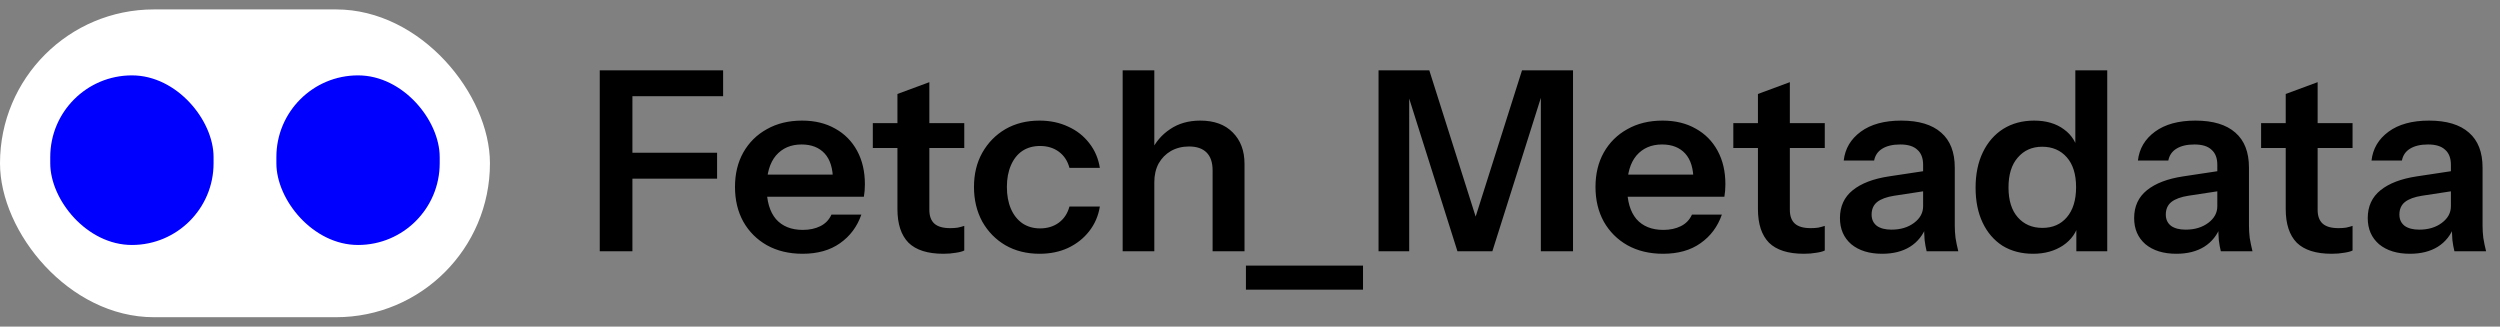 <svg width="398" height="52" viewBox="0 0 398 52" fill="none" xmlns="http://www.w3.org/2000/svg">
<rect x="0" y="0" width="398" height="52" fill="#808080" stroke="none"/>
<rect y="1.5" width="78" height="49" rx="24.5" fill="white"/>
<rect x="8" y="12" width="26" height="27" rx="13" fill="#0000FF"/>
<rect x="44" y="12" width="26" height="27" rx="13" fill="#0000FF"/>
<path d="M95.48 40V11.2H100.68V40H95.48ZM97.96 28.44V24.32H114.16V28.44H97.96ZM97.96 15.32V11.2H115.12V15.32H97.96ZM127.77 40.4C125.61 40.4 123.716 39.947 122.09 39.04C120.49 38.133 119.236 36.88 118.33 35.28C117.45 33.68 117.01 31.84 117.01 29.76C117.01 27.68 117.45 25.853 118.33 24.28C119.236 22.68 120.49 21.44 122.09 20.56C123.69 19.653 125.556 19.2 127.69 19.2C129.716 19.2 131.476 19.627 132.97 20.48C134.463 21.307 135.623 22.48 136.45 24C137.276 25.52 137.69 27.293 137.69 29.32C137.69 29.693 137.676 30.04 137.65 30.36C137.623 30.68 137.583 31 137.53 31.32H120.13V27.8H133.65L132.61 28.76C132.61 26.84 132.17 25.4 131.29 24.44C130.41 23.48 129.183 23 127.61 23C125.903 23 124.543 23.587 123.53 24.76C122.543 25.933 122.05 27.627 122.05 29.84C122.05 32.027 122.543 33.707 123.53 34.88C124.543 36.027 125.97 36.6 127.81 36.6C128.876 36.6 129.81 36.4 130.61 36C131.41 35.6 131.996 34.987 132.37 34.16H137.13C136.463 36.08 135.33 37.6 133.73 38.72C132.156 39.84 130.17 40.4 127.77 40.4ZM150.192 40.4C147.685 40.4 145.832 39.813 144.632 38.64C143.458 37.44 142.872 35.653 142.872 33.28V14.96L147.952 13.08V33.4C147.952 34.387 148.218 35.12 148.752 35.6C149.285 36.08 150.125 36.32 151.272 36.32C151.725 36.32 152.125 36.293 152.472 36.24C152.845 36.16 153.192 36.067 153.512 35.96V39.88C153.192 40.04 152.738 40.16 152.152 40.24C151.565 40.347 150.912 40.4 150.192 40.4ZM138.952 23.56V19.6H153.512V23.56H138.952ZM165.497 40.4C163.443 40.4 161.63 39.947 160.057 39.04C158.51 38.133 157.283 36.88 156.377 35.28C155.497 33.653 155.057 31.813 155.057 29.76C155.057 27.707 155.497 25.893 156.377 24.32C157.283 22.72 158.51 21.467 160.057 20.56C161.63 19.653 163.443 19.2 165.497 19.2C167.177 19.2 168.697 19.52 170.057 20.16C171.417 20.773 172.537 21.653 173.417 22.8C174.297 23.92 174.857 25.227 175.097 26.72H170.257C169.963 25.627 169.403 24.773 168.577 24.16C167.75 23.547 166.75 23.24 165.577 23.24C164.483 23.24 163.537 23.507 162.737 24.04C161.963 24.573 161.363 25.333 160.937 26.32C160.51 27.307 160.297 28.453 160.297 29.76C160.297 31.093 160.51 32.253 160.937 33.24C161.363 34.227 161.977 35 162.777 35.56C163.577 36.093 164.51 36.36 165.577 36.36C166.75 36.36 167.75 36.053 168.577 35.44C169.403 34.827 169.963 33.973 170.257 32.88H175.097C174.857 34.373 174.283 35.693 173.377 36.84C172.497 37.96 171.377 38.84 170.017 39.48C168.683 40.093 167.177 40.4 165.497 40.4ZM178.727 40V11.2H183.767V40H178.727ZM193.047 40V27.12C193.047 25.867 192.727 24.92 192.087 24.28C191.447 23.64 190.514 23.32 189.287 23.32C188.22 23.32 187.26 23.56 186.407 24.04C185.58 24.52 184.927 25.187 184.447 26.04C183.994 26.893 183.767 27.88 183.767 29L183.247 24.12C183.94 22.627 184.954 21.44 186.287 20.56C187.62 19.653 189.22 19.2 191.087 19.2C193.3 19.2 195.02 19.827 196.247 21.08C197.5 22.333 198.127 24 198.127 26.08V40H193.047ZM198.352 46.12V42.28H216.992V46.12H198.352ZM219.464 40V11.2H227.544L236.344 38.96H233.504L242.304 11.2H250.424V40H245.304V12.92H246.144L237.584 40H232.024L223.544 13.16H224.344V40H219.464ZM264.762 40.4C262.602 40.4 260.709 39.947 259.082 39.04C257.482 38.133 256.229 36.88 255.322 35.28C254.442 33.68 254.002 31.84 254.002 29.76C254.002 27.68 254.442 25.853 255.322 24.28C256.229 22.68 257.482 21.44 259.082 20.56C260.682 19.653 262.549 19.2 264.682 19.2C266.709 19.2 268.469 19.627 269.962 20.48C271.455 21.307 272.615 22.48 273.442 24C274.269 25.52 274.682 27.293 274.682 29.32C274.682 29.693 274.669 30.04 274.642 30.36C274.615 30.68 274.575 31 274.522 31.32H257.122V27.8H270.642L269.602 28.76C269.602 26.84 269.162 25.4 268.282 24.44C267.402 23.48 266.175 23 264.602 23C262.895 23 261.535 23.587 260.522 24.76C259.535 25.933 259.042 27.627 259.042 29.84C259.042 32.027 259.535 33.707 260.522 34.88C261.535 36.027 262.962 36.6 264.802 36.6C265.869 36.6 266.802 36.4 267.602 36C268.402 35.6 268.989 34.987 269.362 34.16H274.122C273.455 36.08 272.322 37.6 270.722 38.72C269.149 39.84 267.162 40.4 264.762 40.4ZM287.184 40.4C284.677 40.4 282.824 39.813 281.624 38.64C280.45 37.44 279.864 35.653 279.864 33.28V14.96L284.944 13.08V33.4C284.944 34.387 285.21 35.12 285.744 35.6C286.277 36.08 287.117 36.32 288.264 36.32C288.717 36.32 289.117 36.293 289.464 36.24C289.837 36.16 290.184 36.067 290.504 35.96V39.88C290.184 40.04 289.73 40.16 289.144 40.24C288.557 40.347 287.904 40.4 287.184 40.4ZM275.944 23.56V19.6H290.504V23.56H275.944ZM306.72 40C306.587 39.467 306.48 38.88 306.4 38.24C306.347 37.6 306.32 36.827 306.32 35.92H306.16V26.24C306.16 25.173 305.854 24.373 305.24 23.84C304.654 23.28 303.747 23 302.52 23C301.32 23 300.36 23.227 299.64 23.68C298.947 24.107 298.52 24.733 298.36 25.56H293.52C293.734 23.667 294.64 22.133 296.24 20.96C297.84 19.787 299.987 19.2 302.68 19.2C305.48 19.2 307.6 19.84 309.04 21.12C310.48 22.373 311.2 24.227 311.2 26.68V35.92C311.2 36.56 311.24 37.213 311.32 37.88C311.427 38.547 311.574 39.253 311.76 40H306.72ZM299.64 40.4C297.587 40.4 295.947 39.893 294.72 38.88C293.52 37.84 292.92 36.453 292.92 34.72C292.92 32.853 293.6 31.373 294.96 30.28C296.32 29.187 298.24 28.453 300.72 28.08L307.08 27.12V30.32L301.56 31.16C300.36 31.347 299.454 31.68 298.84 32.16C298.254 32.64 297.96 33.307 297.96 34.16C297.96 34.933 298.24 35.533 298.8 35.96C299.36 36.36 300.134 36.56 301.12 36.56C302.56 36.56 303.76 36.2 304.72 35.48C305.68 34.76 306.16 33.88 306.16 32.84L306.72 35.92C306.187 37.387 305.307 38.507 304.08 39.28C302.88 40.027 301.4 40.4 299.64 40.4ZM330.553 40V35.4L330.953 35.48C330.606 36.973 329.766 38.173 328.433 39.08C327.099 39.96 325.513 40.4 323.673 40.4C321.806 40.4 320.179 39.973 318.793 39.12C317.433 38.24 316.379 37.013 315.633 35.44C314.886 33.867 314.513 32.013 314.513 29.88C314.513 27.72 314.899 25.84 315.673 24.24C316.446 22.64 317.526 21.4 318.913 20.52C320.326 19.64 321.966 19.2 323.833 19.2C325.753 19.2 327.339 19.667 328.593 20.6C329.846 21.507 330.619 22.773 330.913 24.4L330.393 24.44V11.2H335.473V40H330.553ZM325.153 36.28C326.779 36.28 328.073 35.72 329.033 34.6C330.019 33.453 330.513 31.853 330.513 29.8C330.513 27.747 330.019 26.16 329.033 25.04C328.046 23.92 326.739 23.36 325.113 23.36C323.513 23.36 322.219 23.933 321.233 25.08C320.246 26.2 319.753 27.787 319.753 29.84C319.753 31.893 320.246 33.48 321.233 34.6C322.219 35.72 323.526 36.28 325.153 36.28ZM353.556 40C353.423 39.467 353.316 38.88 353.236 38.24C353.183 37.6 353.156 36.827 353.156 35.92H352.996V26.24C352.996 25.173 352.69 24.373 352.076 23.84C351.49 23.28 350.583 23 349.356 23C348.156 23 347.196 23.227 346.476 23.68C345.783 24.107 345.356 24.733 345.196 25.56H340.356C340.57 23.667 341.476 22.133 343.076 20.96C344.676 19.787 346.823 19.2 349.516 19.2C352.316 19.2 354.436 19.84 355.876 21.12C357.316 22.373 358.036 24.227 358.036 26.68V35.92C358.036 36.56 358.076 37.213 358.156 37.88C358.263 38.547 358.41 39.253 358.596 40H353.556ZM346.476 40.4C344.423 40.4 342.783 39.893 341.556 38.88C340.356 37.84 339.756 36.453 339.756 34.72C339.756 32.853 340.436 31.373 341.796 30.28C343.156 29.187 345.076 28.453 347.556 28.08L353.916 27.12V30.32L348.396 31.16C347.196 31.347 346.29 31.68 345.676 32.16C345.09 32.64 344.796 33.307 344.796 34.16C344.796 34.933 345.076 35.533 345.636 35.96C346.196 36.36 346.97 36.56 347.956 36.56C349.396 36.56 350.596 36.2 351.556 35.48C352.516 34.76 352.996 33.88 352.996 32.84L353.556 35.92C353.023 37.387 352.143 38.507 350.916 39.28C349.716 40.027 348.236 40.4 346.476 40.4ZM371.207 40.4C368.701 40.4 366.847 39.813 365.647 38.64C364.474 37.44 363.887 35.653 363.887 33.28V14.96L368.967 13.08V33.4C368.967 34.387 369.234 35.12 369.767 35.6C370.301 36.08 371.141 36.32 372.287 36.32C372.741 36.32 373.141 36.293 373.487 36.24C373.861 36.16 374.207 36.067 374.527 35.96V39.88C374.207 40.04 373.754 40.16 373.167 40.24C372.581 40.347 371.927 40.4 371.207 40.4ZM359.967 23.56V19.6H374.527V23.56H359.967ZM390.744 40C390.61 39.467 390.504 38.88 390.424 38.24C390.37 37.6 390.344 36.827 390.344 35.92H390.184V26.24C390.184 25.173 389.877 24.373 389.264 23.84C388.677 23.28 387.77 23 386.544 23C385.344 23 384.384 23.227 383.664 23.68C382.97 24.107 382.544 24.733 382.384 25.56H377.544C377.757 23.667 378.664 22.133 380.264 20.96C381.864 19.787 384.01 19.2 386.704 19.2C389.504 19.2 391.624 19.84 393.064 21.12C394.504 22.373 395.224 24.227 395.224 26.68V35.92C395.224 36.56 395.264 37.213 395.344 37.88C395.45 38.547 395.597 39.253 395.784 40H390.744ZM383.664 40.4C381.61 40.4 379.97 39.893 378.744 38.88C377.544 37.84 376.944 36.453 376.944 34.72C376.944 32.853 377.624 31.373 378.984 30.28C380.344 29.187 382.264 28.453 384.744 28.08L391.104 27.12V30.32L385.584 31.16C384.384 31.347 383.477 31.68 382.864 32.16C382.277 32.64 381.984 33.307 381.984 34.16C381.984 34.933 382.264 35.533 382.824 35.96C383.384 36.36 384.157 36.56 385.144 36.56C386.584 36.56 387.784 36.2 388.744 35.48C389.704 34.76 390.184 33.88 390.184 32.84L390.744 35.92C390.21 37.387 389.33 38.507 388.104 39.28C386.904 40.027 385.424 40.4 383.664 40.4Z" fill="black"/>
</svg>
